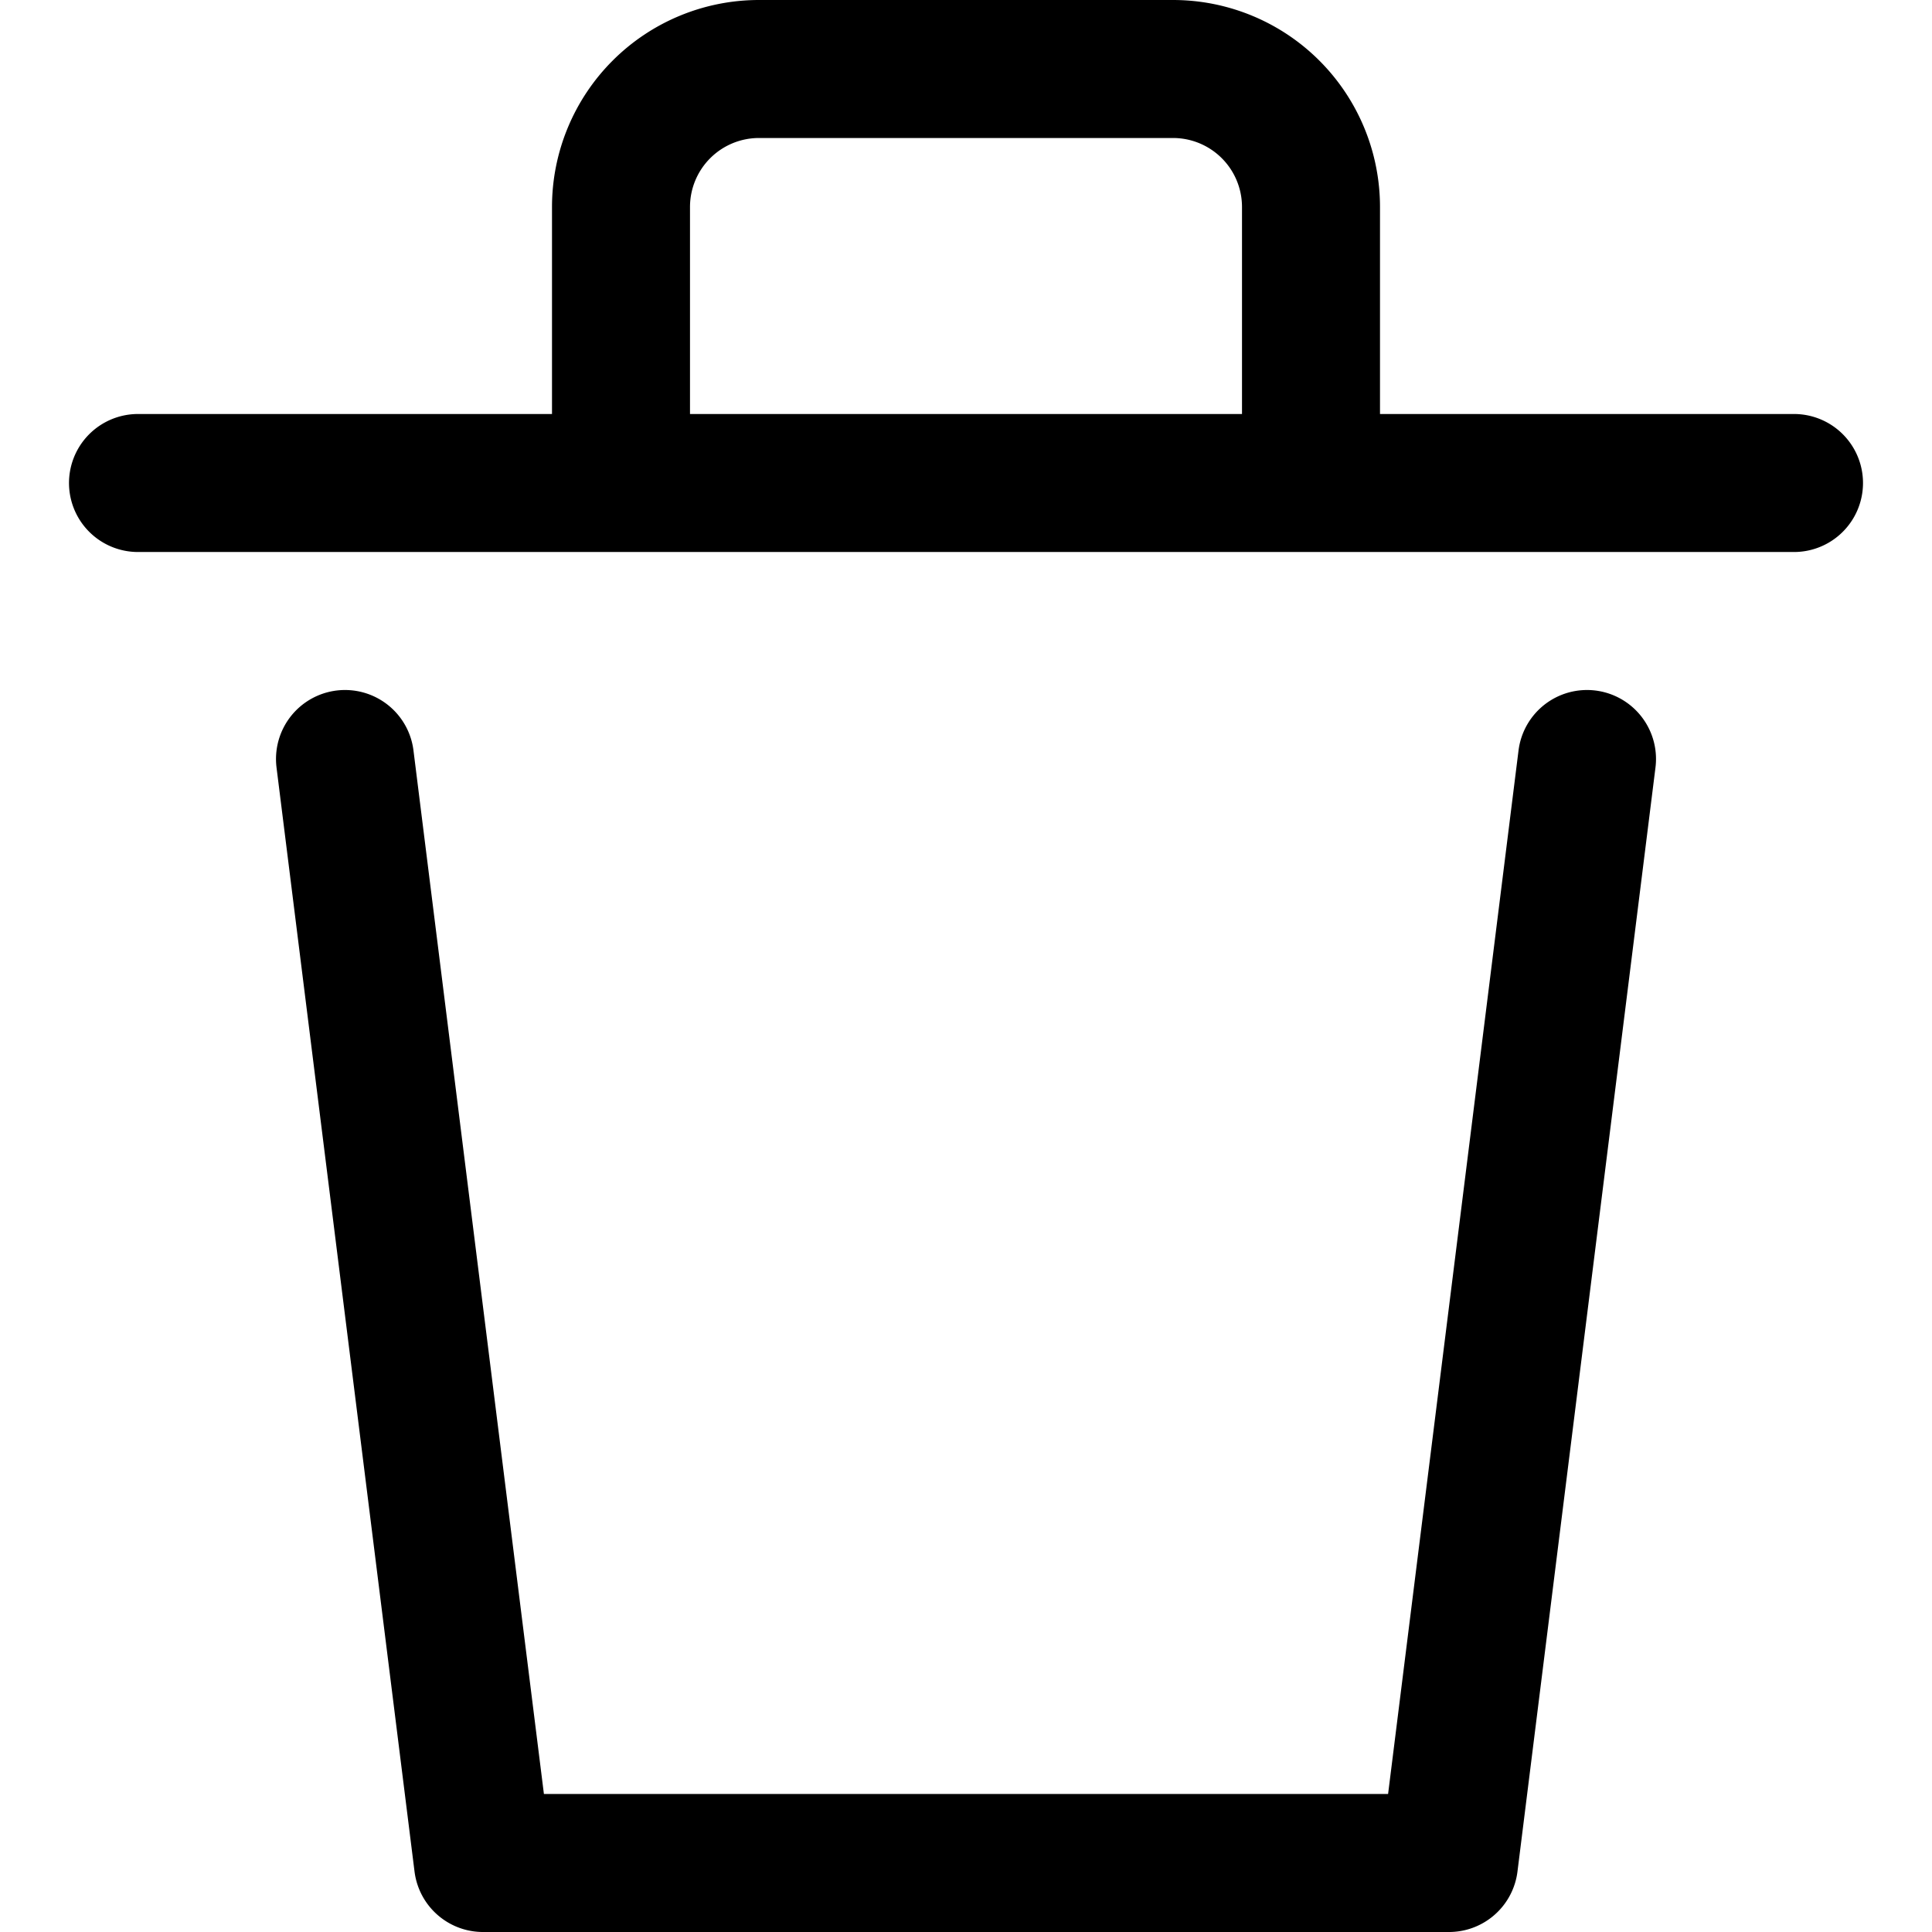 <svg focusable="false" xmlns="http://www.w3.org/2000/svg" fill="none" role="img" aria-label="Icon" viewBox="0 0 14 14">
  <path d="m11.5 5.5-1 8h-7l-1-8M1 3.5h12m-8.5 0v-2a1 1 0 0 1 1-1h3a1 1 0 0 1 1 1v2" stroke="currentColor" stroke-linecap="round" stroke-linejoin="round"/>
</svg>
